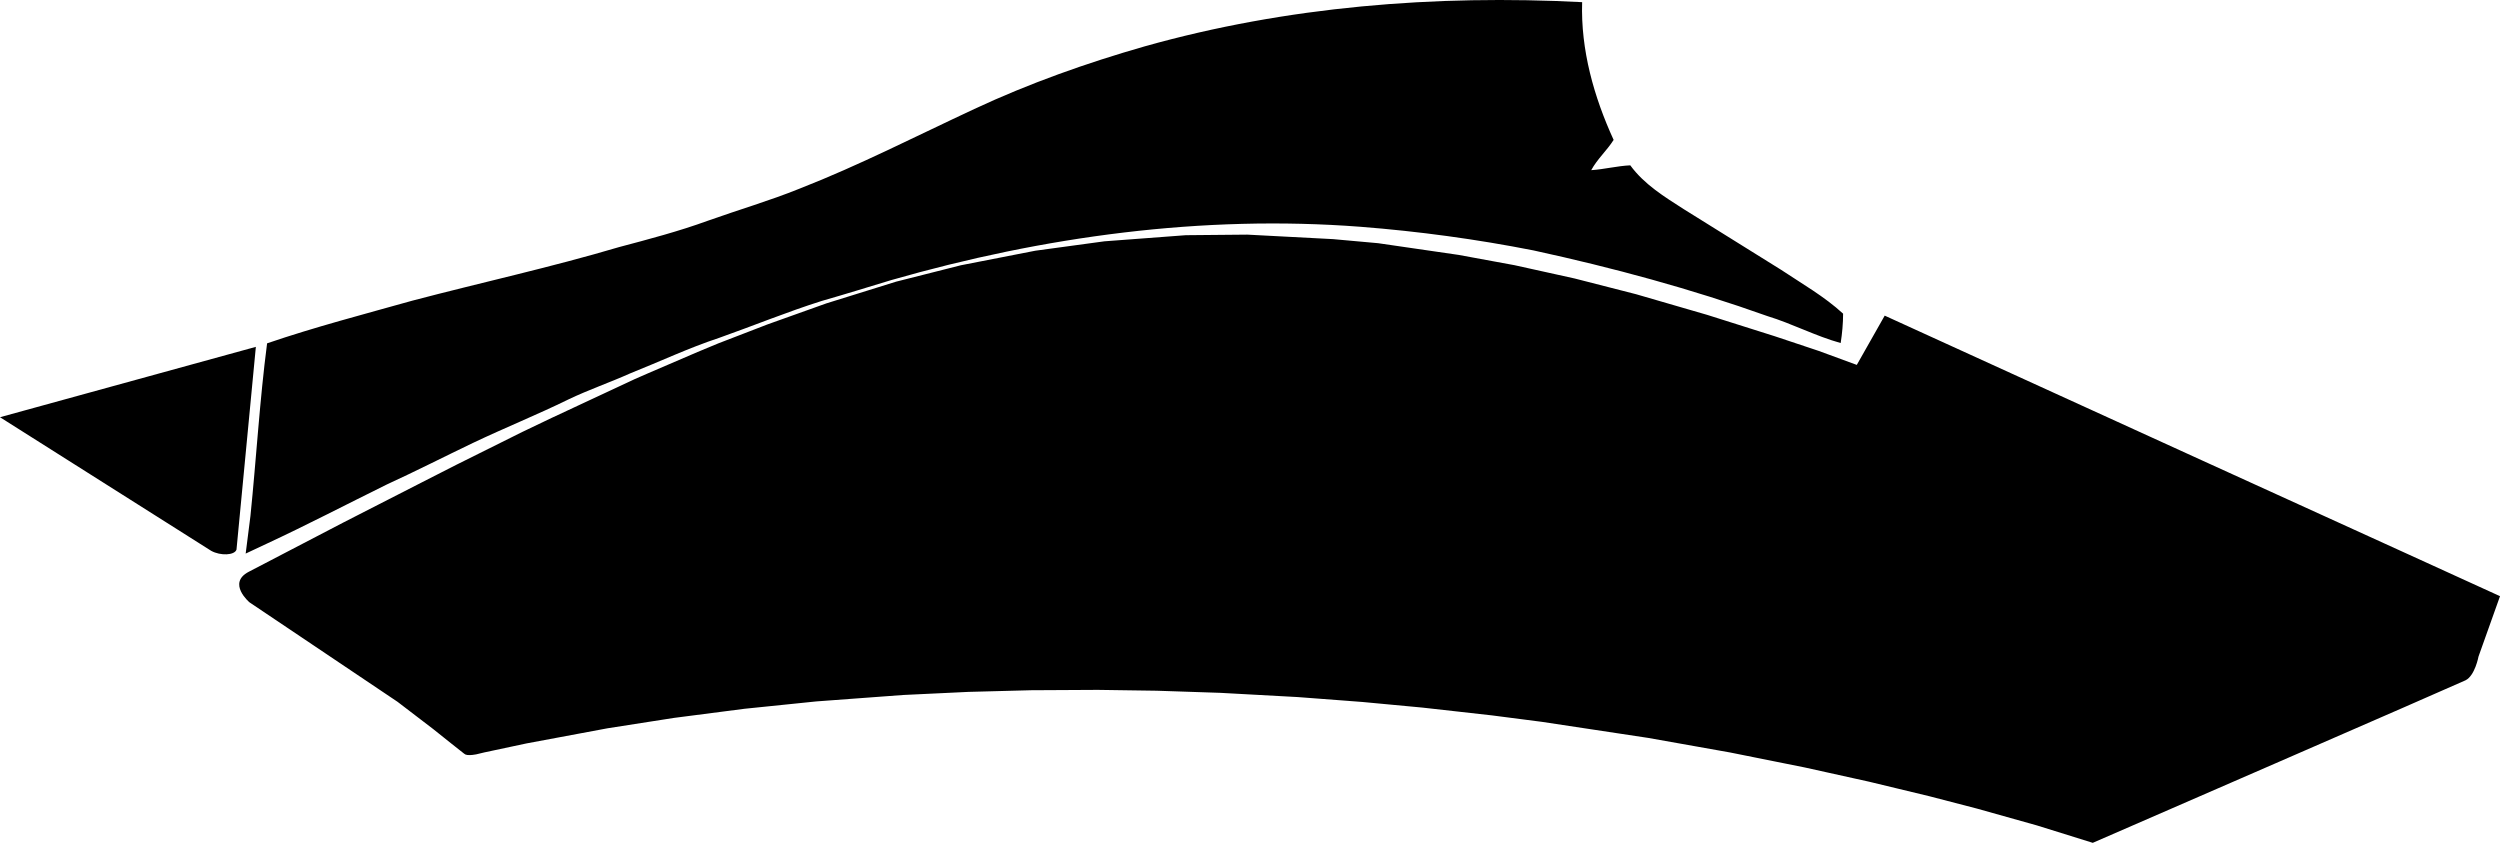 <?xml version="1.0" encoding="utf-8"?>
<!-- Generator: Adobe Illustrator 16.0.0, SVG Export Plug-In . SVG Version: 6.00 Build 0)  -->
<!DOCTYPE svg PUBLIC "-//W3C//DTD SVG 1.1//EN" "http://www.w3.org/Graphics/SVG/1.1/DTD/svg11.dtd">
<svg version="1.1" id="Layer_1" xmlns="http://www.w3.org/2000/svg" xmlns:xlink="http://www.w3.org/1999/xlink" x="0px" y="0px"
	 width="1987.213px" height="669.943px" viewBox="0 0 1987.213 669.943" enable-background="new 0 0 1987.213 669.943"
	 xml:space="preserve">
<path d="M1338.472,166.307c-15.401-9.868-31.522-19.732-42.592-34.892c-10.353,0.481-20.453,3.127-31.042,3.85
	c4.812-8.904,12.513-15.641,17.808-24.063c-15.643-34.171-26.229-71.468-25.027-109.489
	c-116.707-6.019-234.854,3.369-347.713,35.133c-46.204,13.232-91.682,29.357-135.477,49.812
	c-45.963,21.413-91.439,44.758-138.847,63.286c-23.823,9.625-48.606,16.845-72.91,25.507c-23.104,8.42-46.924,14.679-70.506,20.936
	c-54.385,16.12-109.487,28.154-164.354,42.592c-38.503,10.827-77.481,20.935-115.503,33.929
	c-5.918,45.446-8.576,91.594-13.242,137.292l-3.785,29.829l16.471-7.733v-0.001c32.258-14.993,64.054-31.591,95.849-47.252
	c23.1-10.588,45.721-22.14,68.34-32.967c25.27-12.033,51.016-22.378,76.041-34.651c16.121-7.703,32.966-13.476,49.089-20.694
	c23.581-9.385,46.441-20.214,70.505-28.154c27.189-9.627,54.146-20.695,81.574-29.358c18.529-5.296,37.059-11.069,55.347-16.604
	c120.798-34.651,247.37-51.977,372.98-42.352c46.2,3.607,92.162,9.866,137.401,18.77c63.045,13.714,125.366,30.56,186.009,52.217
	c19.729,6.017,38.261,15.882,58.23,21.417c1.203-7.702,1.927-15.642,1.927-23.342c-14.922-13.716-32.728-23.823-49.329-34.892
	C1389.967,198.31,1364.22,182.429,1338.472,166.307z M187.983,436.883l15.393-161.18L-0.003,331.641l167.888,106.211
	C175.22,441.914,186.448,441.484,187.983,436.883z M1410.561,267.219l-53.521-16.927l-56.584-16.435l-48.802-12.497l-47.778-10.562
	l-44.367-8.167l-64.037-9.314l-35.852-3.234l-68.186-3.579l-48.877,0.455l-64.689,4.862l-54.883,7.467l-59.204,11.568
	l-51.474,13.035l-55.498,17.281l-46.6,16.643l-39.299,15.157l-16.478,6.852l-39.055,16.788l-10.611,4.635l-22.488,10.498
	l-2.444,1.143l-19.607,9.152l-21.389,9.985l-23.75,11.369l-6.506,3.238l-38.871,19.354l-7.094,3.531l-26.938,13.735l-35.146,17.972
	l-17.148,8.771l-10.66,5.448c0,0-57.68,30.021-75.021,39.076c-17.344,9.06,0.617,24.27,0.617,24.27l13.729,9.225l35.938,24.147
	l32.3,21.701l35.71,23.989l28.146,21.518l14.956,11.938l9.793,7.74l1.141,0.726l1.434,0.352l2.082,0.088l2.047-0.146l2.84-0.422
	l6.646-1.586l33.477-7.136l64.338-12.012l52.756-8.246l56.209-7.273l3.271-0.336l14.151-1.448l14.128-1.449l17.836-1.83l0.021-0.002
	l7.532-0.772l3.482-0.258l0.002-0.001l12.077-0.895l13.17-0.978l17.307-1.28l12.094-0.896l10.87-0.805l14.455-0.689l10.379-0.494
	l7.573-0.358l12.78-0.609l0.031-0.002l6.786-0.323l2.471-0.062h0.007l14.051-0.369l14.596-0.388l13.317-0.35h0.019l5.271-0.139
	l8.293-0.045h0.027l16.654-0.091l16.438-0.09h0.035l11.562-0.062l7.421,0.104h0.015l9.506,0.141l18.179,0.264h0.026l11.688,0.169
	l8.606,0.287l0.015,0.001l23.777,0.793h0.03l18.205,0.607l3.438,0.188h0.003l18.497,1.01l25.491,1.395l0.011,0.001l14.039,0.766
	l12.288,0.928l0.018,0.004l28.186,2.13H1072l11.043,0.834l9.771,0.915l0.004,0.001l14.035,1.312l21.838,2.045h0.006l1.964,0.187
	l30.041,3.364l0.059,0.011l0.021,0.002l25.12,2.813l5.119,0.66l0.021,0.002l22,2.84l8.834,1.144h0.004l3.706,0.479l39.312,5.943
	l0.146,0.021l24.129,3.648l21.194,3.205l38.662,6.879l18.099,3.221l0.01,0.002l8.165,1.453l18.741,3.759l0.033,0.01l16.512,3.312
	l23.91,4.796l17.683,3.916l20.706,4.584l0.021,0.006l12.715,2.814l2.523,0.606l0.02,0.007l18.769,4.524l26.704,6.441l37.783,9.812
	l47.726,13.398l44.366,13.826c0,0,288.662-125.501,296.227-129.164c7.564-3.662,10.39-18.943,10.39-18.943l17.089-47.953
	l-77.821-35.504l-164.911-75.104l-246.369-112.4l-22.19,39.166l-30.353-11.151L1410.561,267.219z"/>
</svg>
